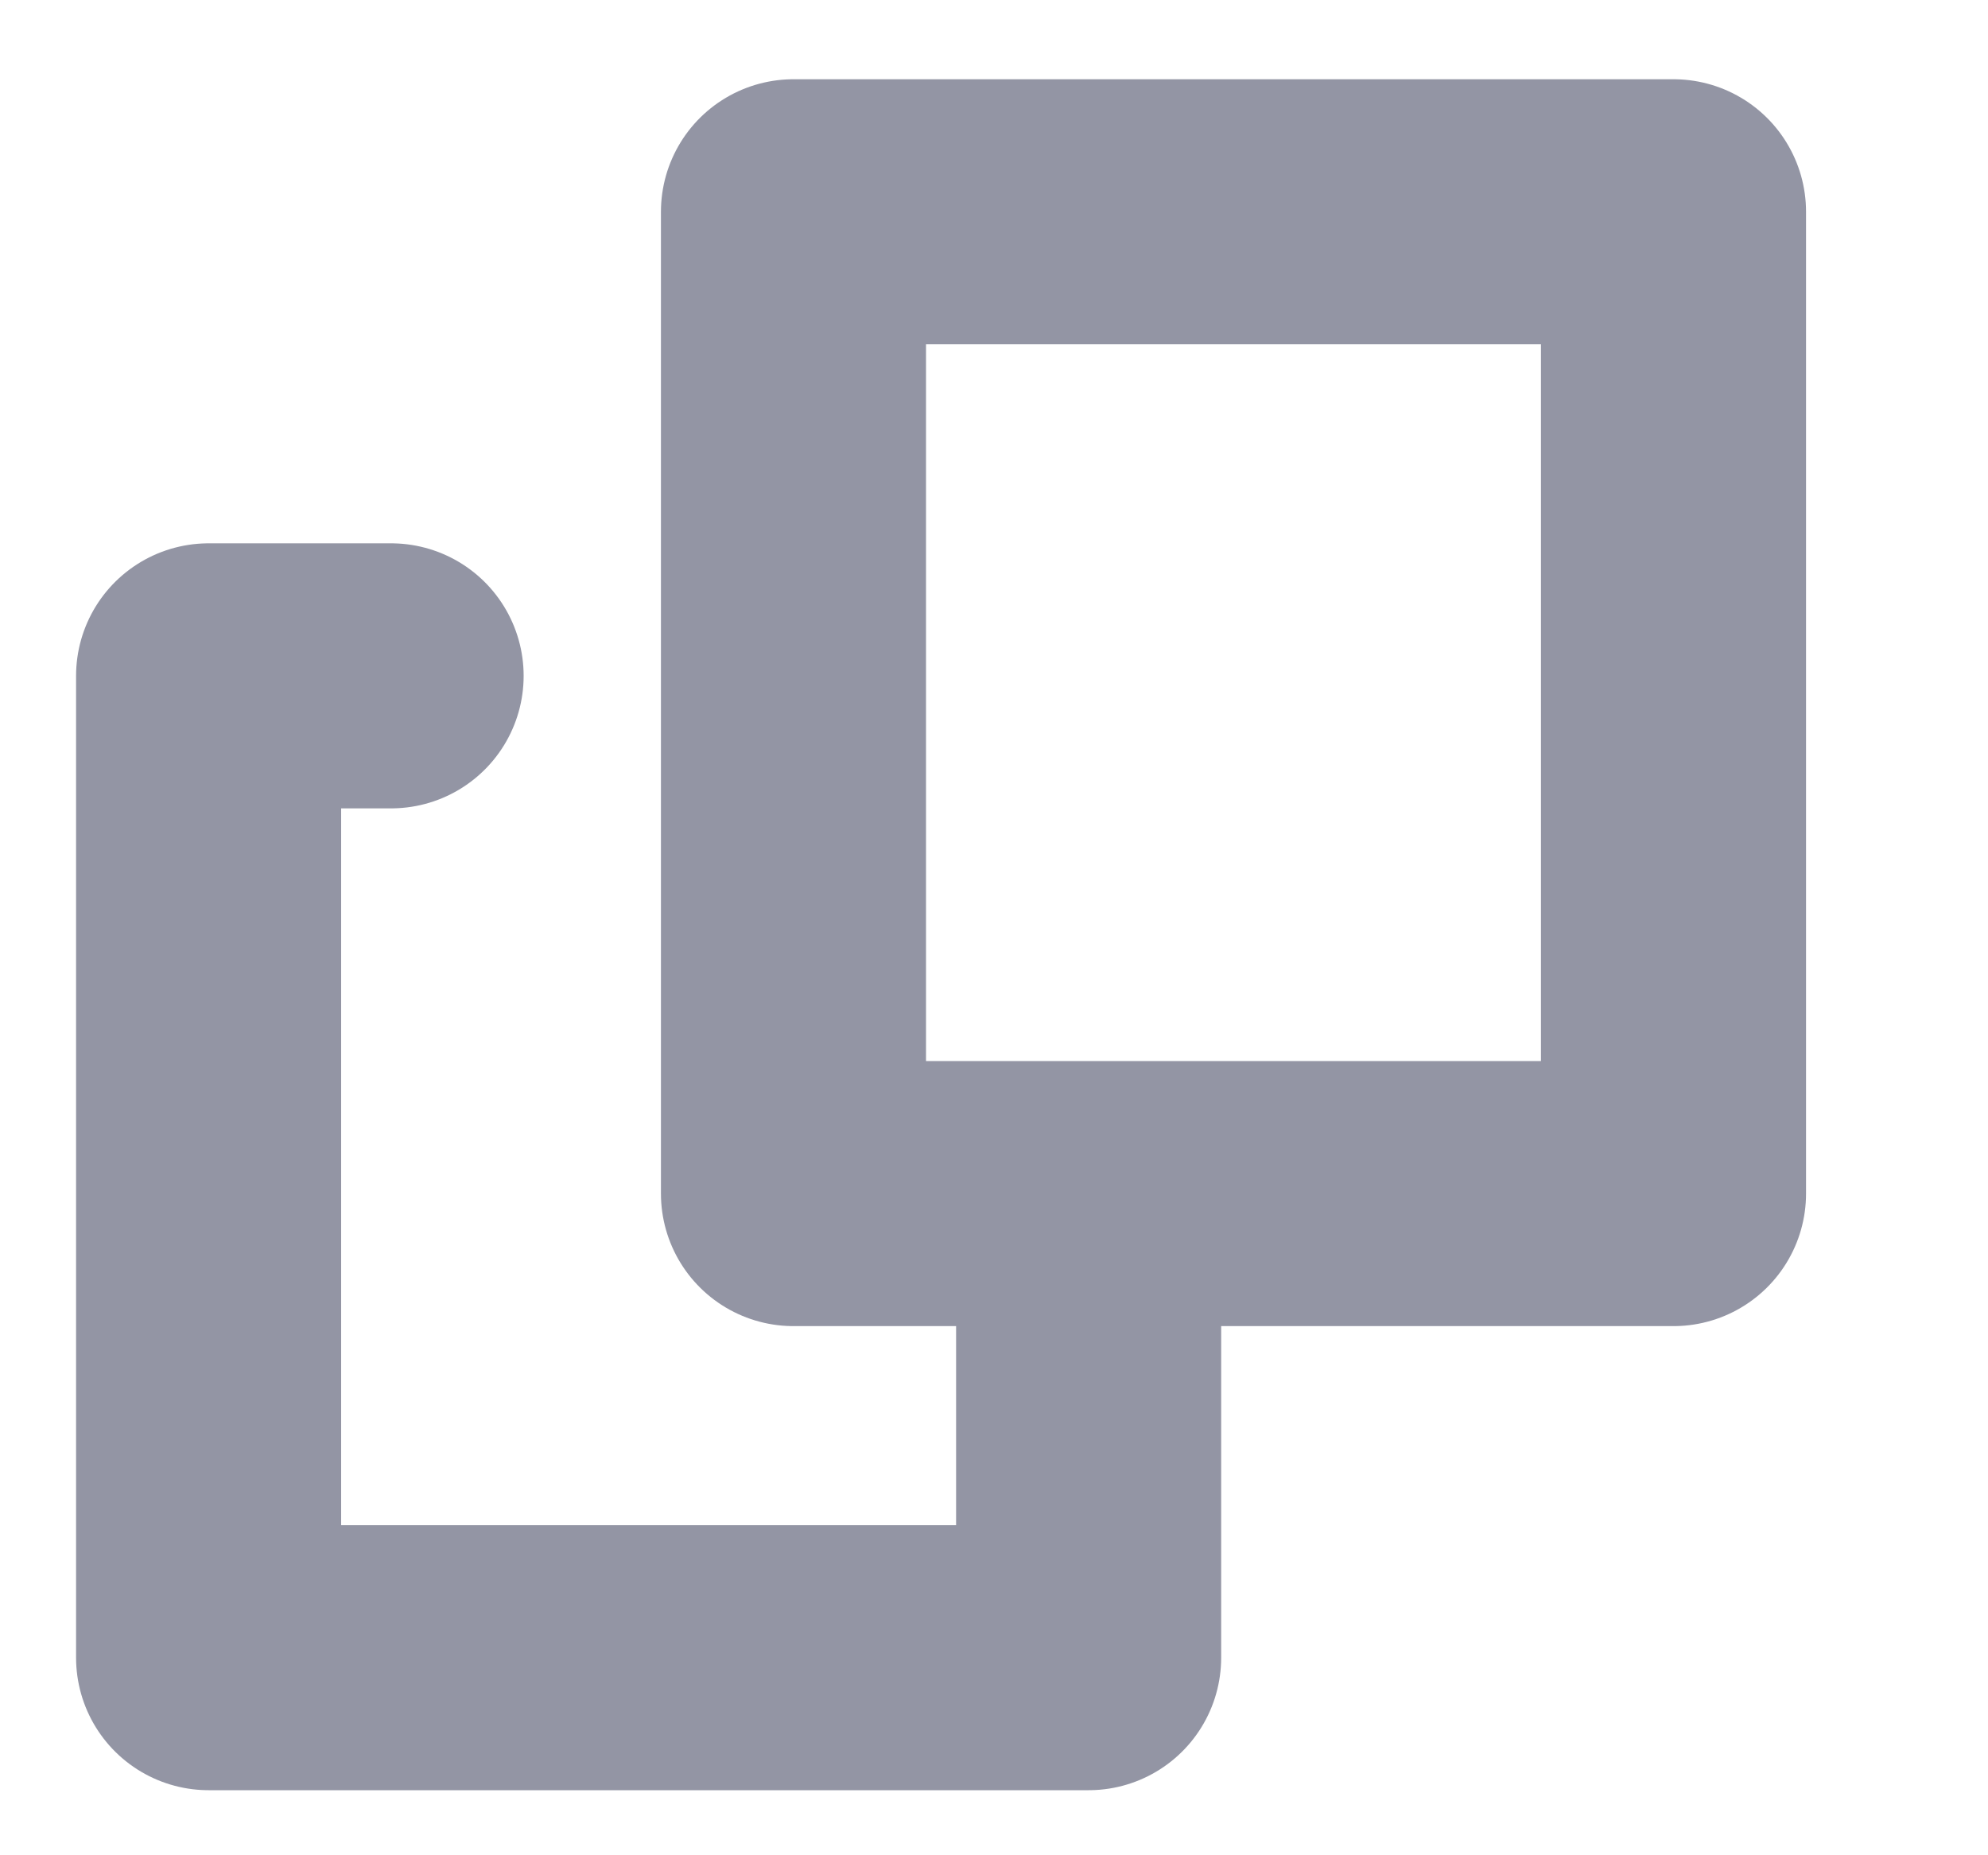<svg width="15" height="14" viewBox="0 0 15 14" fill="none" xmlns="http://www.w3.org/2000/svg">
<g clip-path="url(#clip0_37_6225)">
<rect x="5.987" y="1.598" width="6.64" height="7.409" stroke="#9395A4" stroke-width="2" stroke-linecap="round" stroke-linejoin="round" />
<path d="M8.214 9.29V12.509H1.574V5.1H2.951" stroke="#9395A4" stroke-width="2" stroke-linecap="round" stroke-linejoin="round" />
</g>
<defs>
<clipPath id="clip0_37_6225">
<rect width="14" height="14" fill="white" transform="translate(0.103)" />
</clipPath>
</defs>
</svg>